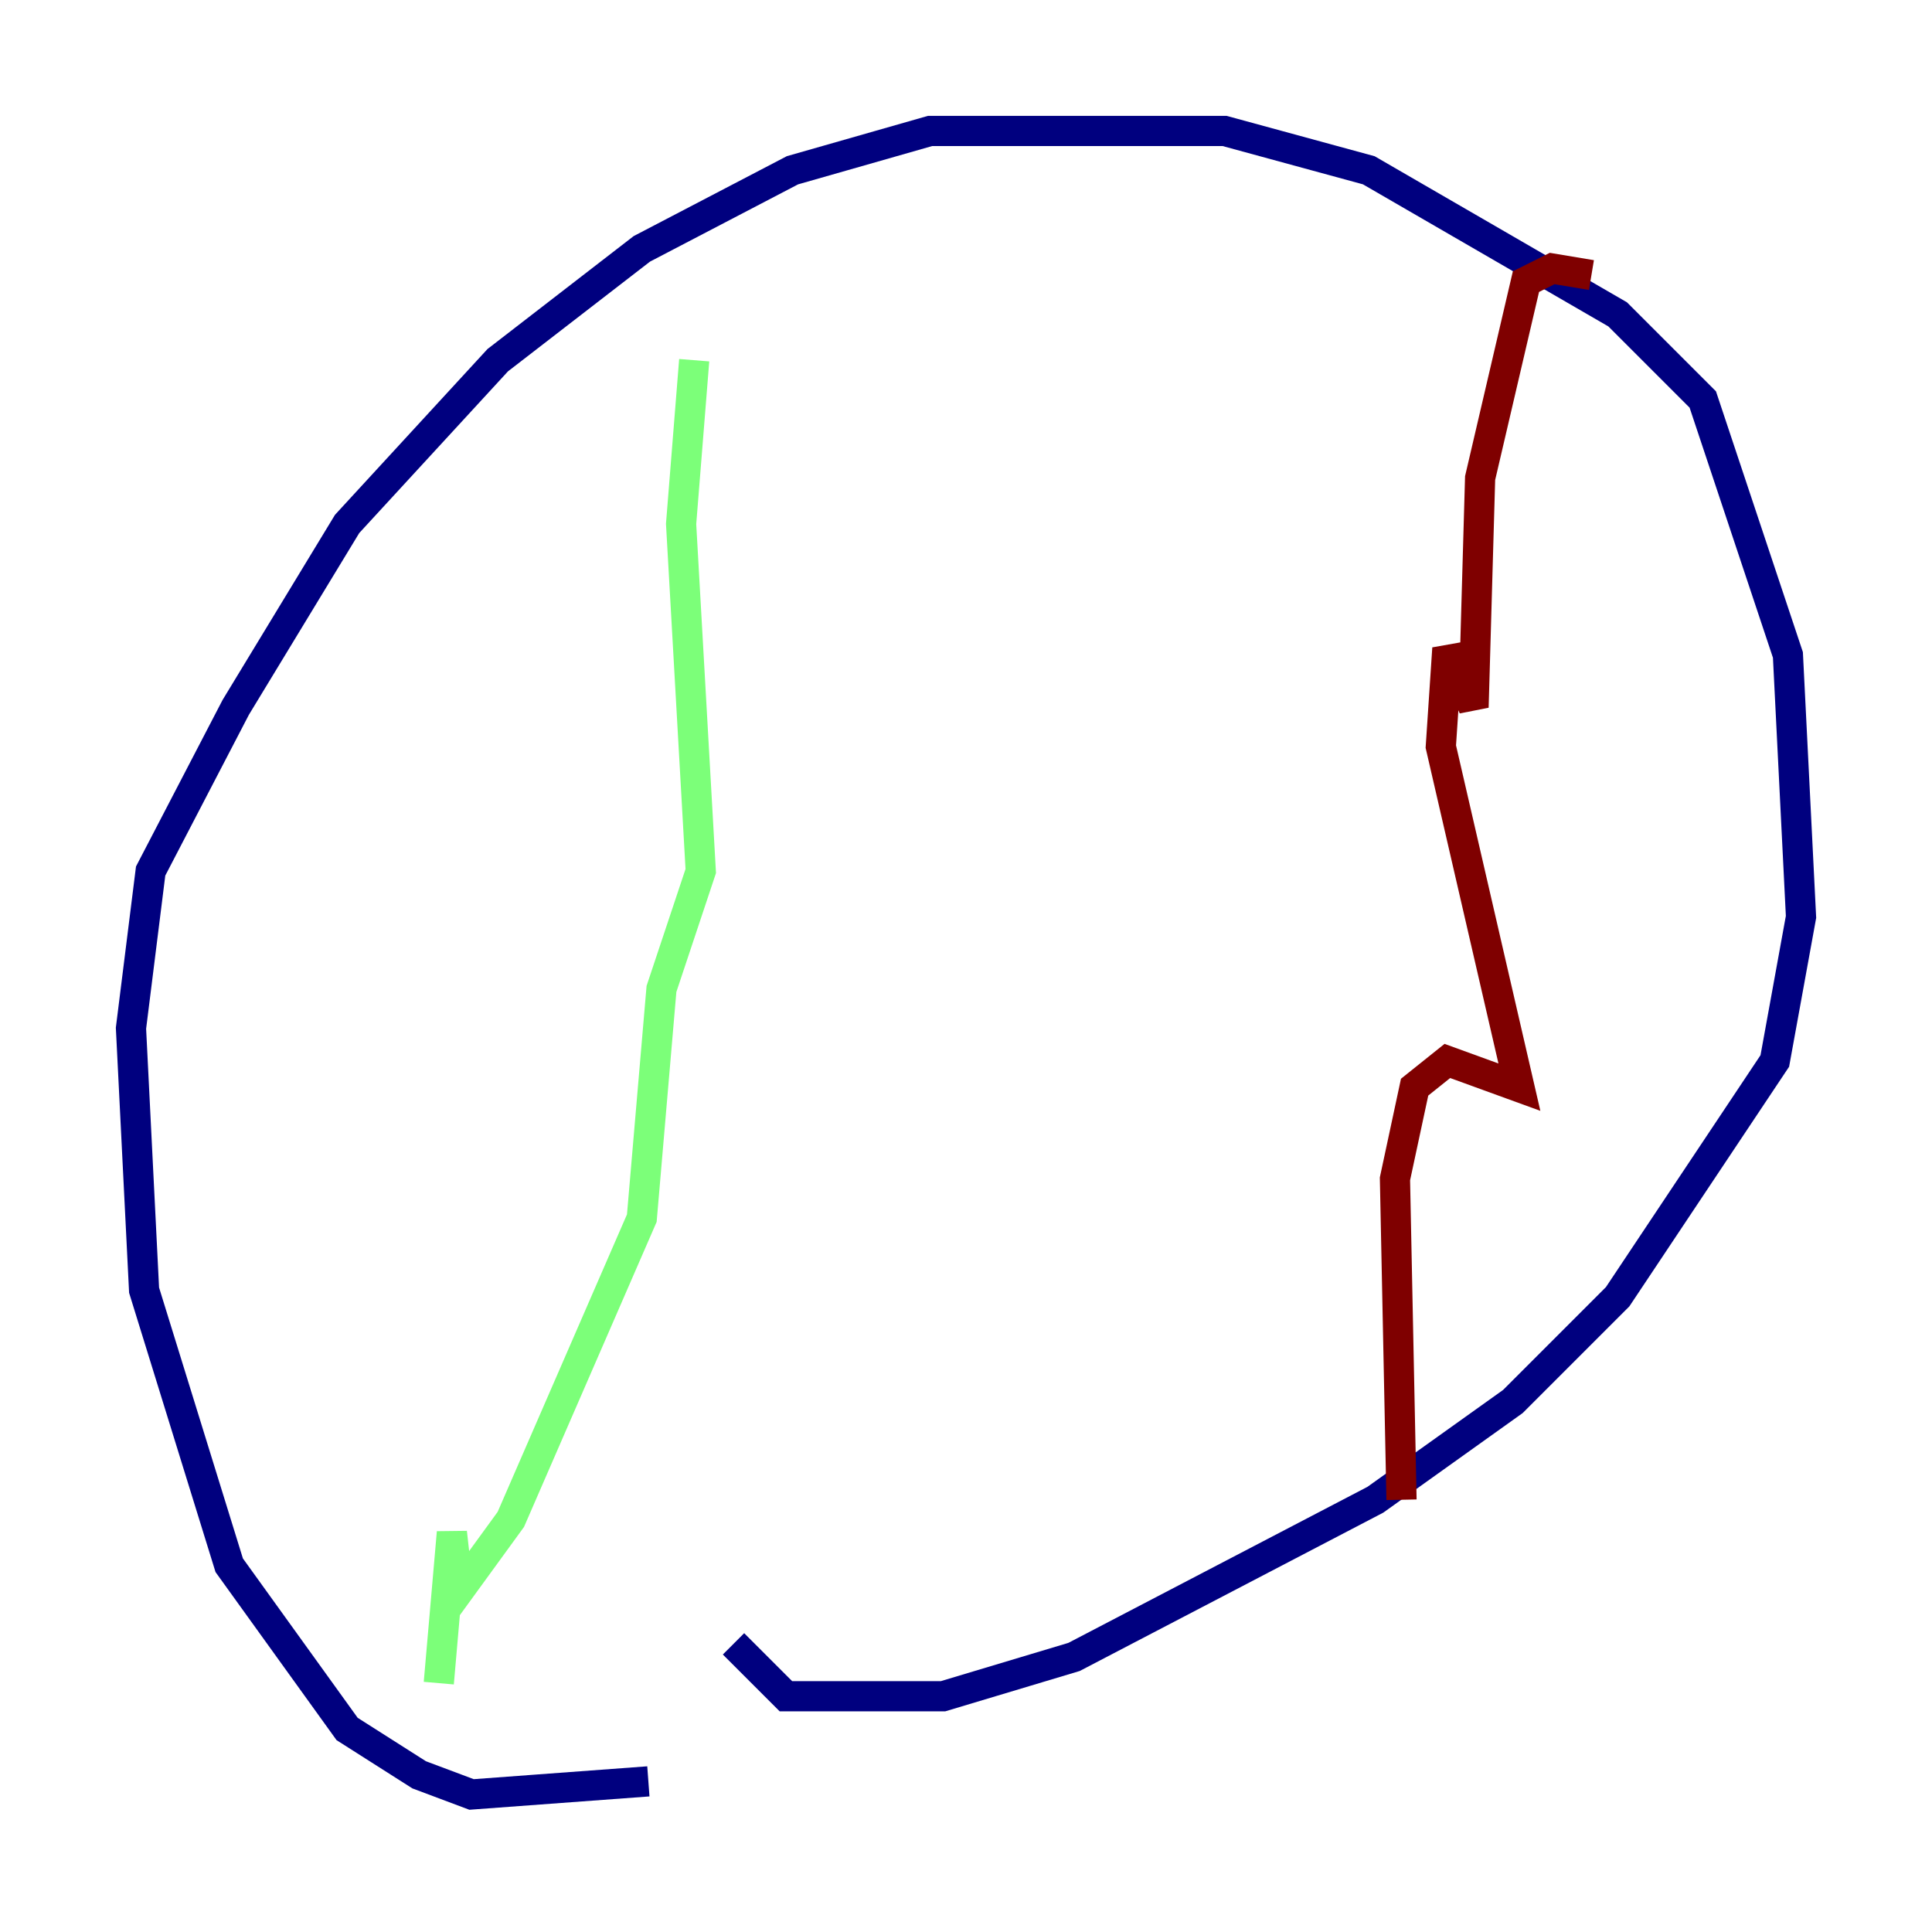 <?xml version="1.0" encoding="utf-8" ?>
<svg baseProfile="tiny" height="128" version="1.2" viewBox="0,0,128,128" width="128" xmlns="http://www.w3.org/2000/svg" xmlns:ev="http://www.w3.org/2001/xml-events" xmlns:xlink="http://www.w3.org/1999/xlink"><defs /><polyline fill="none" points="42.956,118.02 31.241,118.888 27.77,117.586 22.997,114.549 15.186,103.702 9.546,85.478 8.678,68.122 9.98,57.709 15.62,46.861 22.997,34.712 32.976,23.864 42.522,16.488 52.502,11.281 61.614,8.678 81.139,8.678 90.685,11.281 107.173,20.827 112.814,26.468 118.454,43.39 119.322,60.746 117.586,70.291 107.173,85.912 100.231,92.854 91.119,99.363 71.159,109.776 62.481,112.38 52.068,112.38 48.597,108.909" stroke="#00007f" stroke-width="2" /><polyline fill="none" points="45.993,23.864 45.125,34.712 46.427,57.709 43.824,65.519 42.522,80.705 33.844,100.664 30.373,105.437 29.939,101.532 29.071,111.512" stroke="#7cff79" stroke-width="2" /><polyline fill="none" points="105.437,18.224 102.834,17.79 101.098,18.658 98.061,31.675 97.627,46.861 95.891,42.956 95.458,49.464 100.664,72.027 95.891,70.291 93.722,72.027 92.42,78.102 92.854,99.363" stroke="#7f0000" stroke-width="2" /></svg>